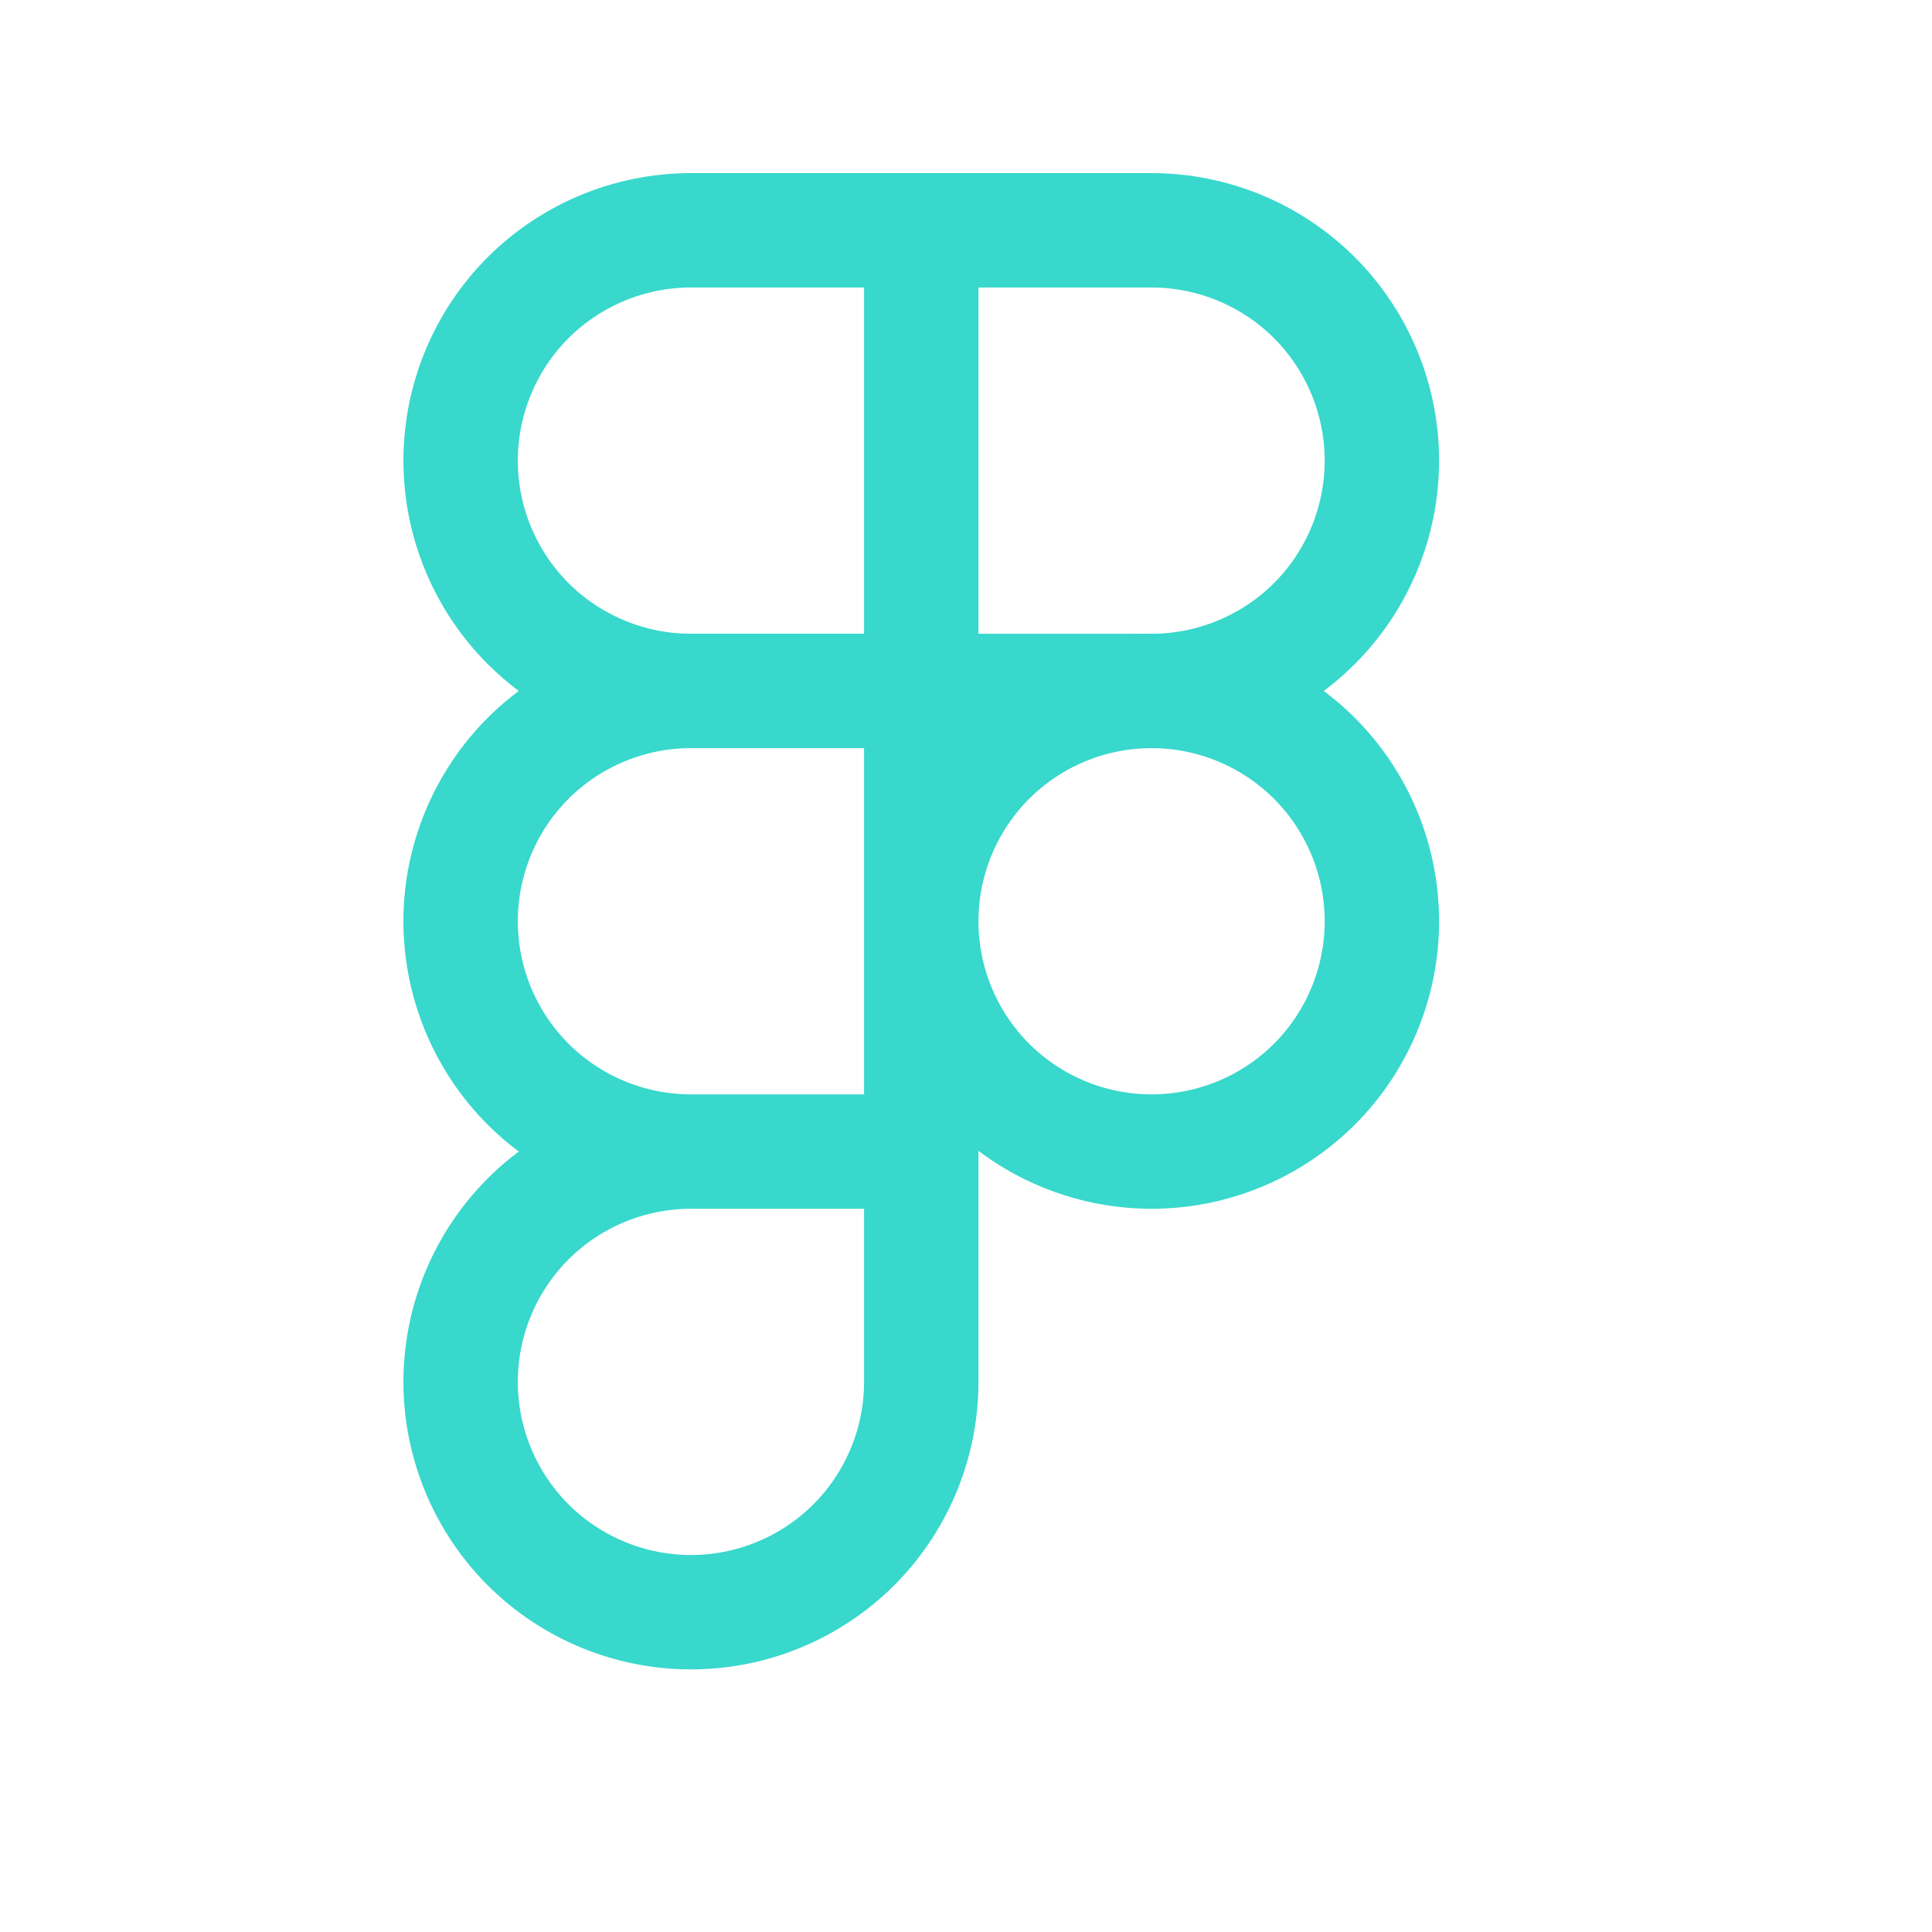 <svg width="19" height="19" viewBox="0 0 19 19" fill="none" xmlns="http://www.w3.org/2000/svg">
<path d="M9.06 2.265H6.795C6.194 2.265 5.618 2.504 5.193 2.928C4.769 3.353 4.53 3.929 4.53 4.53C4.53 5.131 4.769 5.707 5.193 6.132C5.618 6.556 6.194 6.795 6.795 6.795H9.06M9.06 2.265V6.795M9.06 2.265H11.325C11.926 2.265 12.502 2.504 12.927 2.928C13.351 3.353 13.59 3.929 13.59 4.53C13.59 5.131 13.351 5.707 12.927 6.132C12.502 6.556 11.926 6.795 11.325 6.795H9.06" stroke="#38D8CC" stroke-width="1.125" stroke-linecap="round" stroke-linejoin="round"/>
<path d="M6.795 11.325C6.194 11.325 5.618 11.564 5.193 11.988C4.769 12.413 4.53 12.989 4.53 13.59C4.53 14.191 4.769 14.767 5.193 15.192C5.618 15.616 6.194 15.855 6.795 15.855C7.396 15.855 7.972 15.616 8.397 15.192C8.821 14.767 9.06 14.191 9.06 13.59V11.325M6.795 11.325H9.06M6.795 11.325C6.194 11.325 5.618 11.086 5.193 10.662C4.769 10.237 4.53 9.661 4.53 9.06C4.53 8.459 4.769 7.883 5.193 7.458C5.618 7.034 6.194 6.795 6.795 6.795H9.06V11.325M9.06 9.06C9.06 8.459 9.299 7.883 9.723 7.458C10.148 7.034 10.724 6.795 11.325 6.795C11.926 6.795 12.502 7.034 12.927 7.458C13.351 7.883 13.59 8.459 13.59 9.06C13.59 9.661 13.351 10.237 12.927 10.662C12.502 11.086 11.926 11.325 11.325 11.325C10.724 11.325 10.148 11.086 9.723 10.662C9.299 10.237 9.06 9.661 9.06 9.06Z" stroke="#38D8CC" stroke-width="1.125" stroke-linecap="round" stroke-linejoin="round"/>
</svg>
